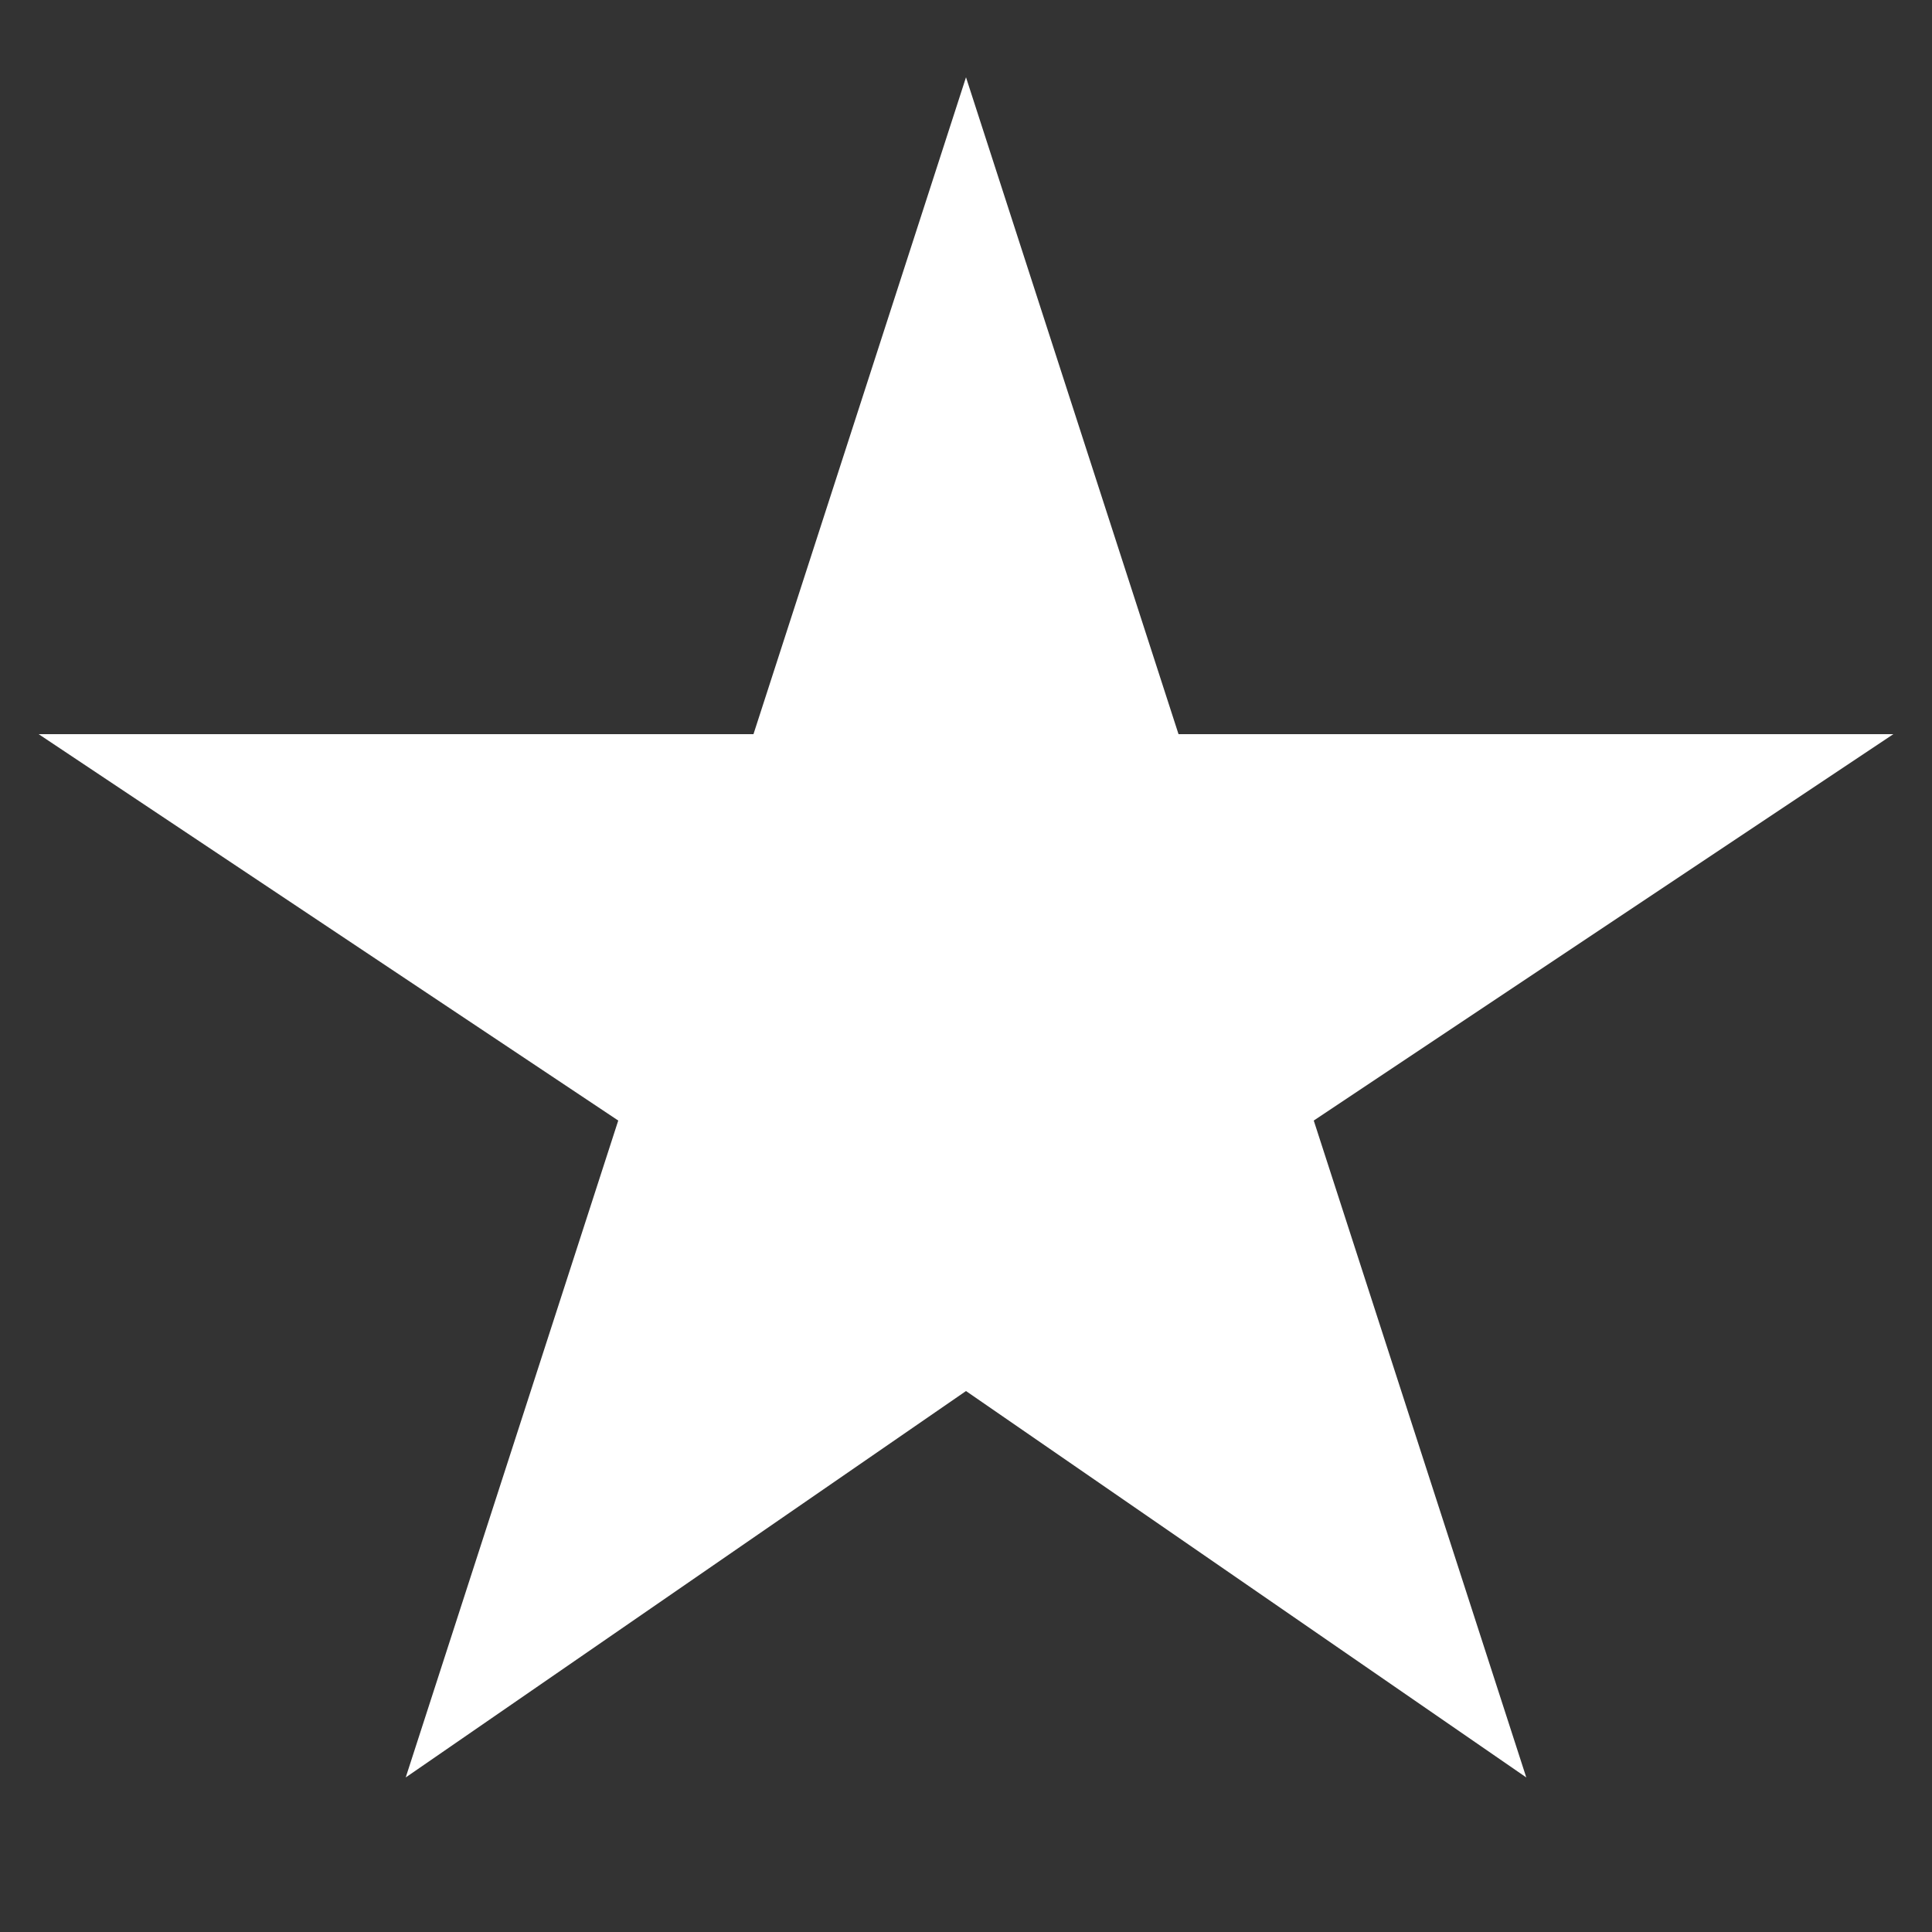 <?xml version="1.0" encoding="UTF-8"?>
<svg xmlns="http://www.w3.org/2000/svg" viewBox="0 0 100 100">
  <rect x="0" y="0" width="100" height="100" fill="#333333" stroke="none"/>
  <!-- 5-point star centered; white so SpriteRenderer.color tints it -->
  <polygon fill="#ffffff" points="
    50,4  61,38  98,38
    68,58  79,92  50,72
    21,92  32,58   2,38
    39,38"/>
</svg>